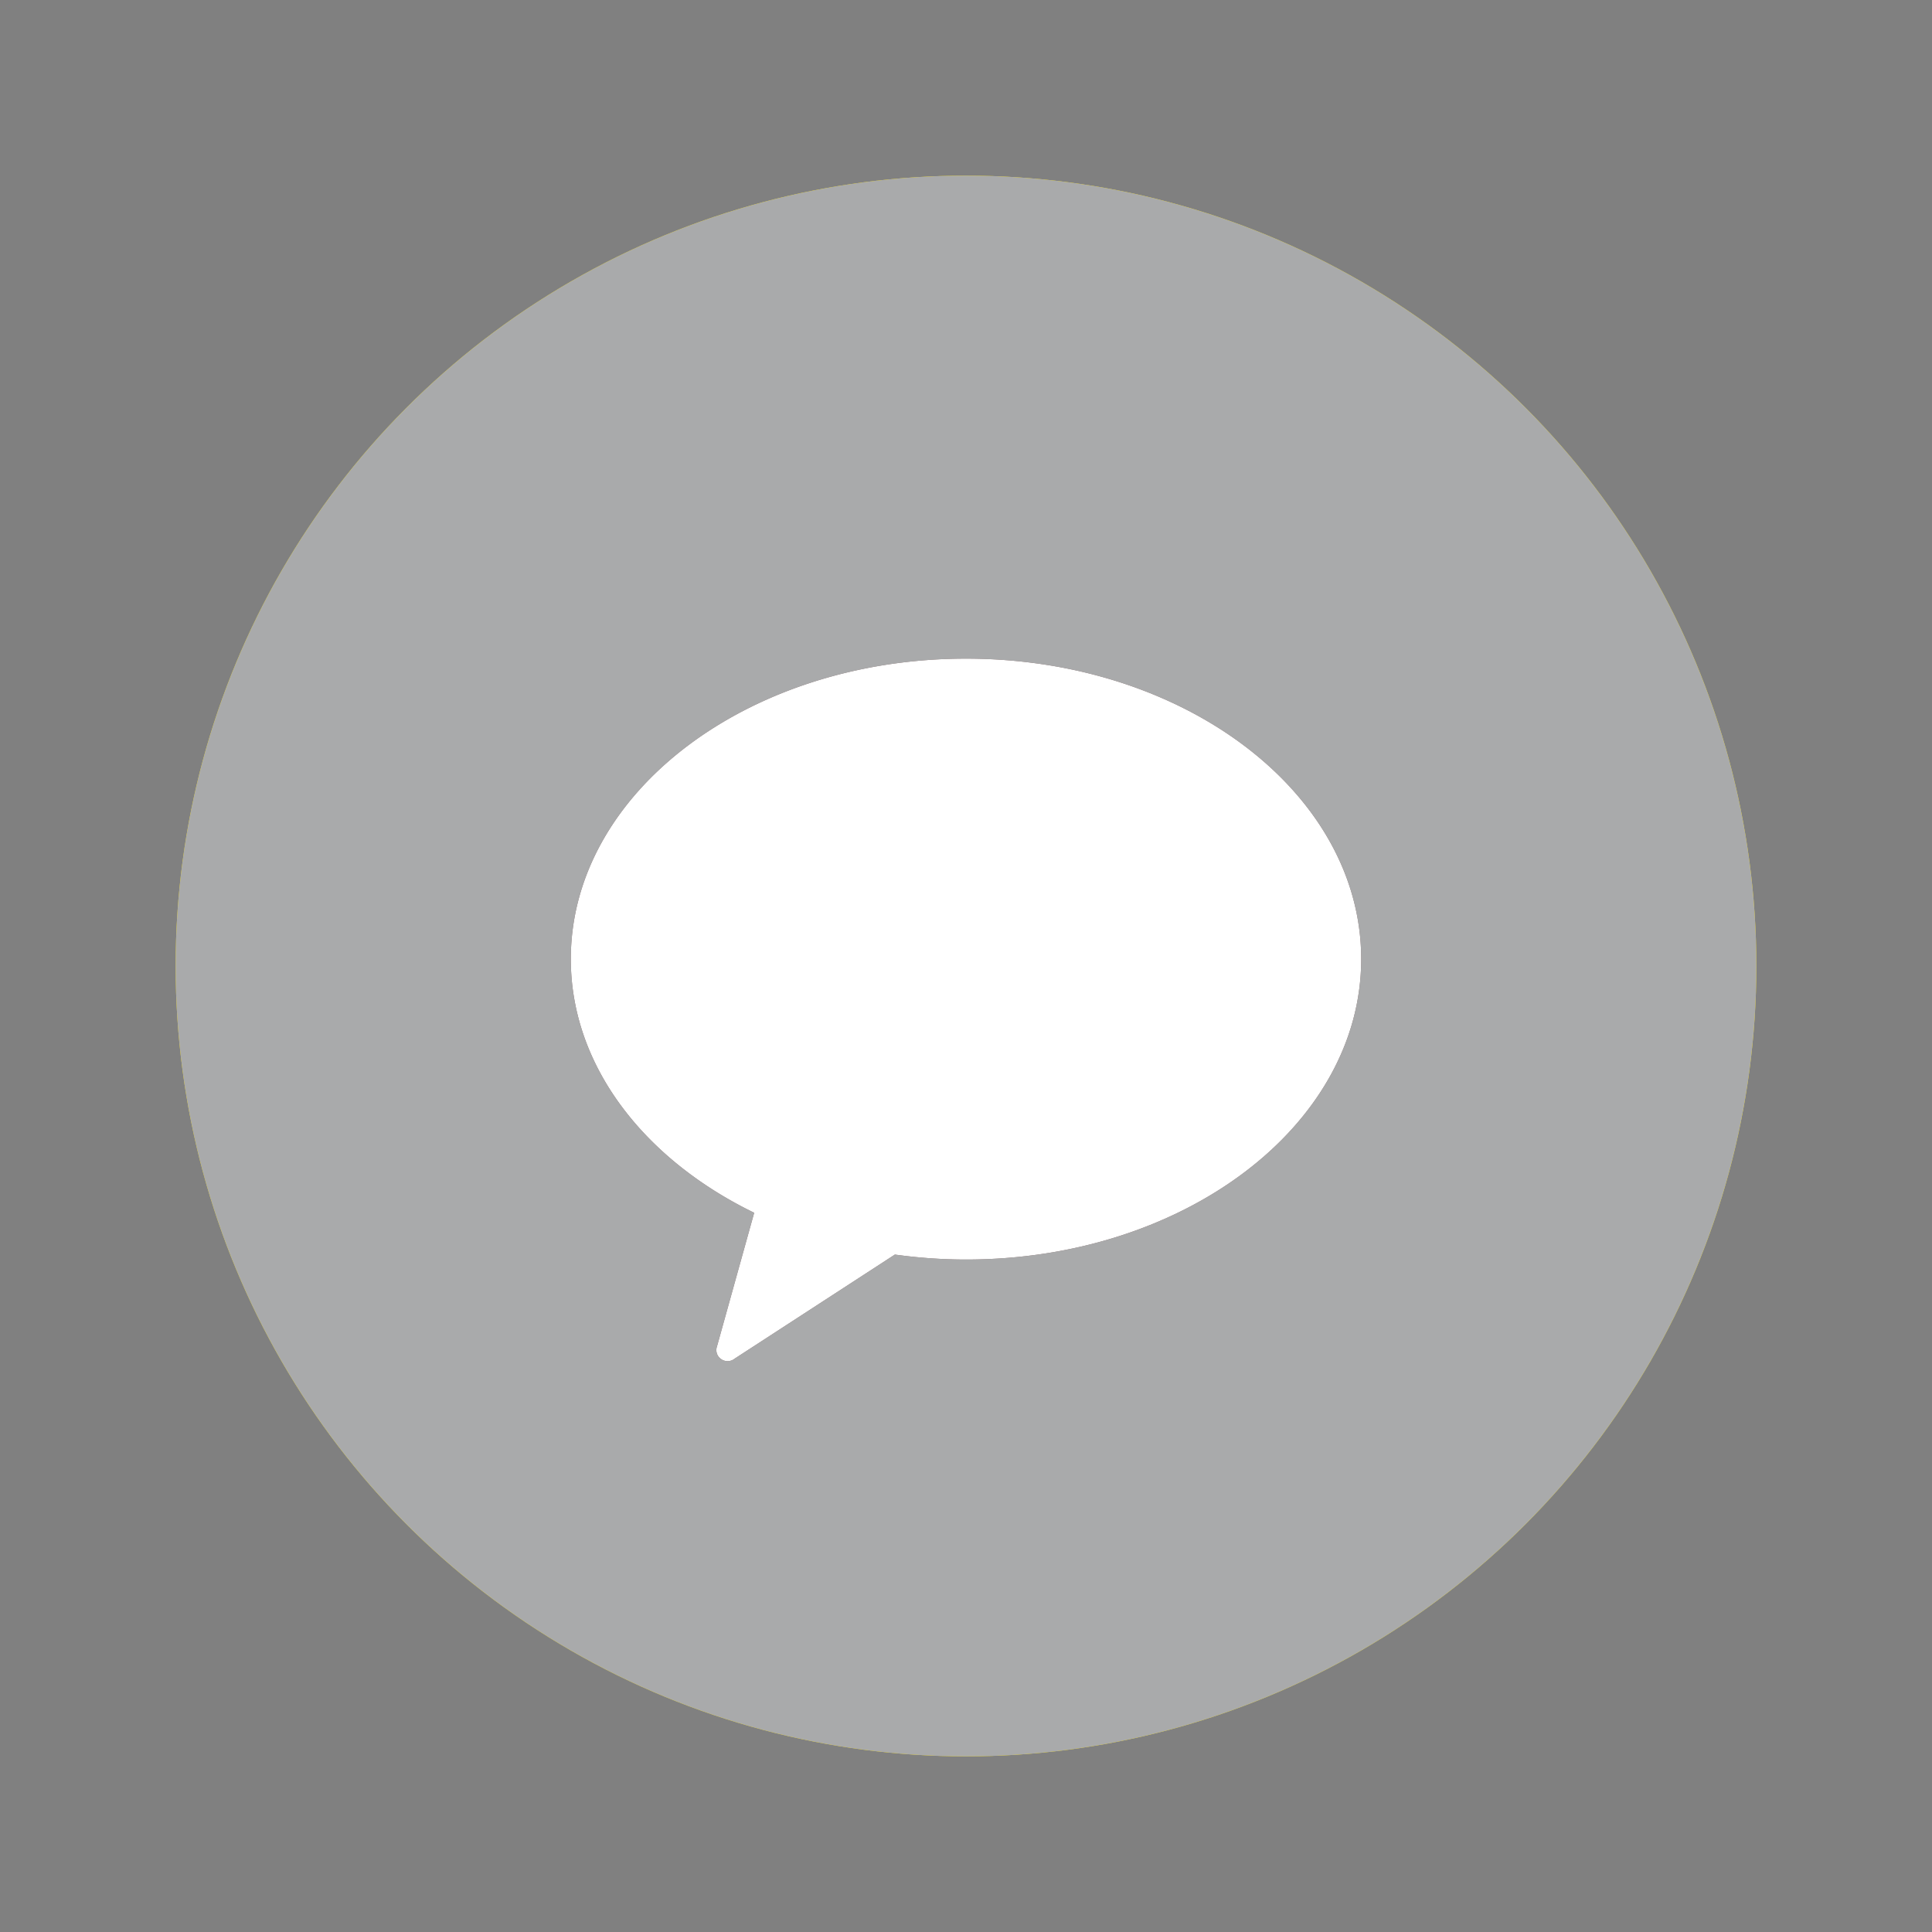 <svg xmlns="http://www.w3.org/2000/svg" xmlns:xlink="http://www.w3.org/1999/xlink" width="44" height="44" viewBox="0 0 44 44">
    <rect x="0" y="0" width="44" height="44" fill="#808080" stroke="none"/>
    <defs>
        <circle id="a" cx="22" cy="22" r="18"/>
        <path id="b" d="M13 21.842c0 2.431 1.67 4.56 4.176 5.778l-.848 3.047a.247.247 0 0 0 .064.26c.05.047.113.073.184.073a.268.268 0 0 0 .156-.058l3.648-2.37c.528.073 1.069.113 1.62.113 4.969 0 9-3.063 9-6.843S26.969 15 22 15c-4.97 0-9 3.062-9 6.842z"/>
    </defs>
    <g fill="none" fill-rule="evenodd">
        <g>
            <use fill="#FFE500" xlink:href="#a"/>
            <use fill="#A9AAAB" xlink:href="#a"/>
        </g>
        <g>
            <use fill="#391F1F" xlink:href="#b"/>
            <use fill="#FFF" xlink:href="#b"/>
        </g>
    </g>
</svg>
